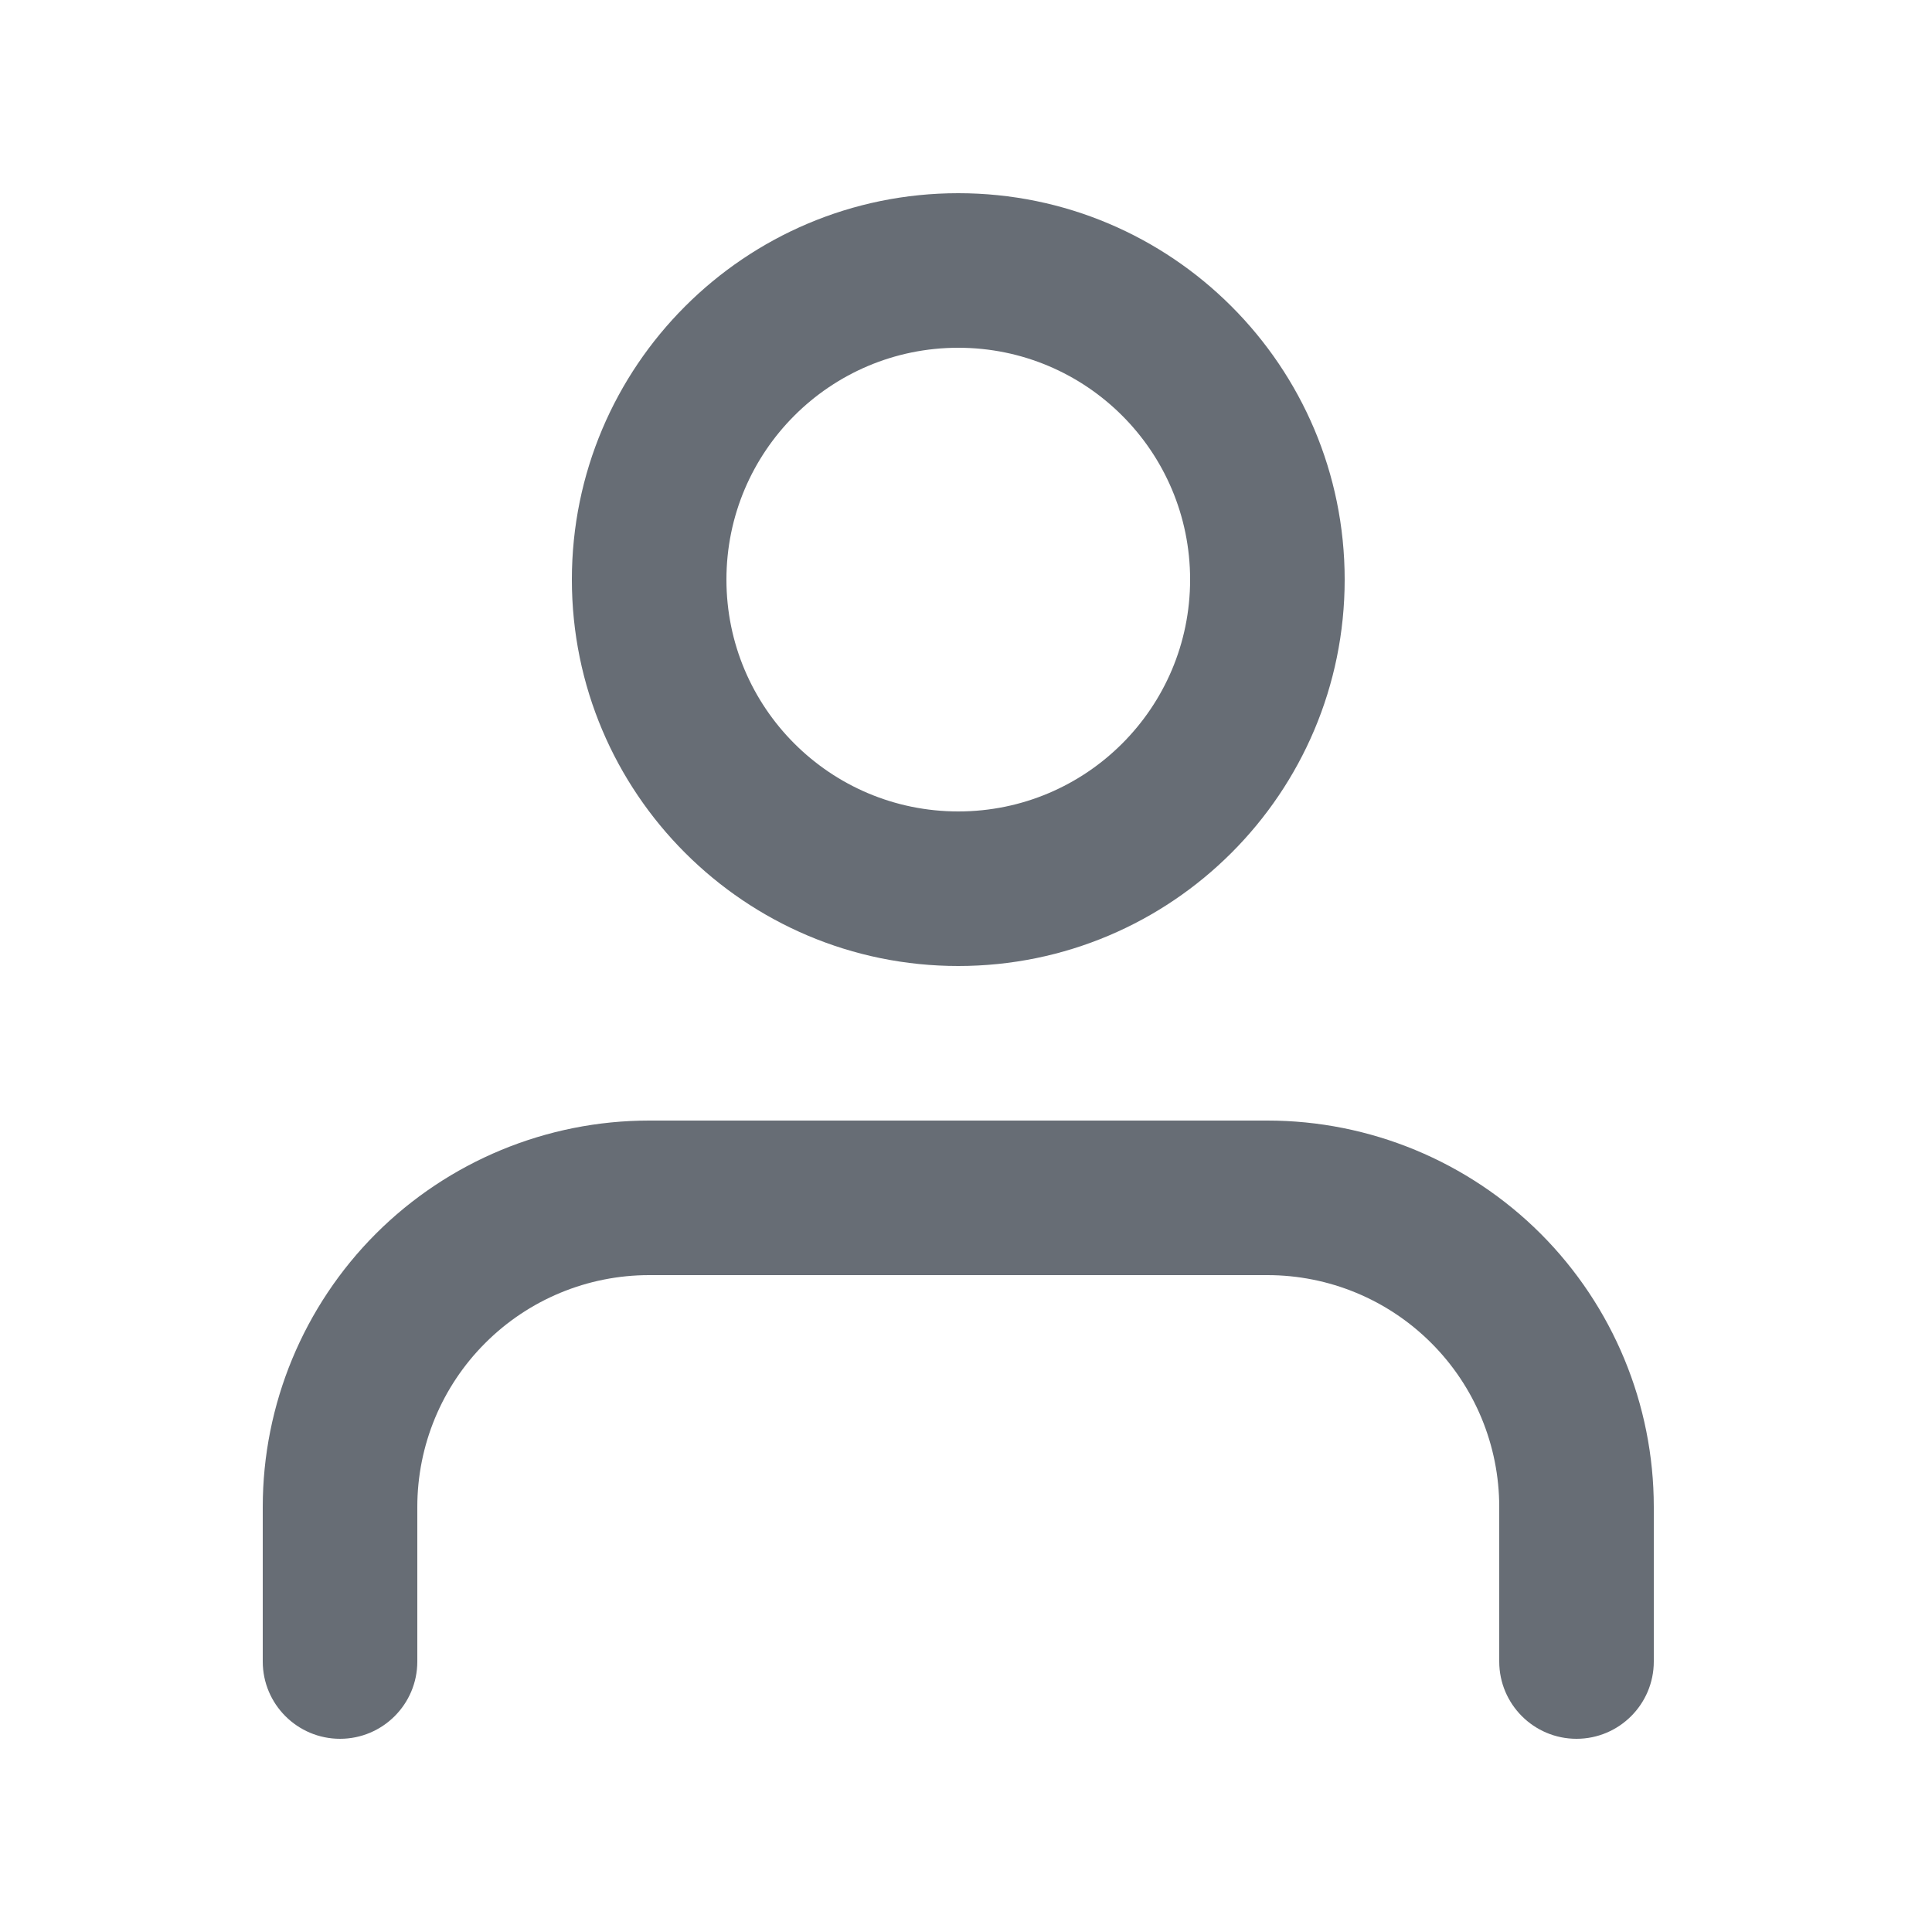 <svg width="25" height="25" viewBox="0 0 25 25" fill="none" xmlns="http://www.w3.org/2000/svg">
<path fill-rule="evenodd" clip-rule="evenodd" d="M4.864 15.964C5.802 15.027 7.074 14.5 8.4 14.5H16.4C17.726 14.5 18.998 15.027 19.936 15.964C20.873 16.902 21.4 18.174 21.4 19.5V21.5C21.4 22.052 20.952 22.5 20.4 22.5C19.848 22.5 19.4 22.052 19.4 21.5V19.5C19.4 18.704 19.084 17.941 18.521 17.379C17.959 16.816 17.196 16.5 16.4 16.5H8.4C7.604 16.5 6.841 16.816 6.279 17.379C5.716 17.941 5.4 18.704 5.4 19.5V21.5C5.4 22.052 4.952 22.5 4.4 22.5C3.848 22.5 3.4 22.052 3.4 21.5V19.5C3.4 18.174 3.927 16.902 4.864 15.964Z" fill="#676D75"/>
<path fill-rule="evenodd" clip-rule="evenodd" d="M12.4 4.5C10.743 4.5 9.4 5.843 9.4 7.5C9.4 9.157 10.743 10.5 12.4 10.5C14.057 10.5 15.4 9.157 15.4 7.5C15.4 5.843 14.057 4.5 12.4 4.5ZM7.4 7.5C7.4 4.739 9.639 2.5 12.4 2.5C15.161 2.5 17.4 4.739 17.4 7.5C17.4 10.261 15.161 12.5 12.4 12.5C9.639 12.5 7.4 10.261 7.4 7.5Z" fill="#676D75"/>
</svg>
